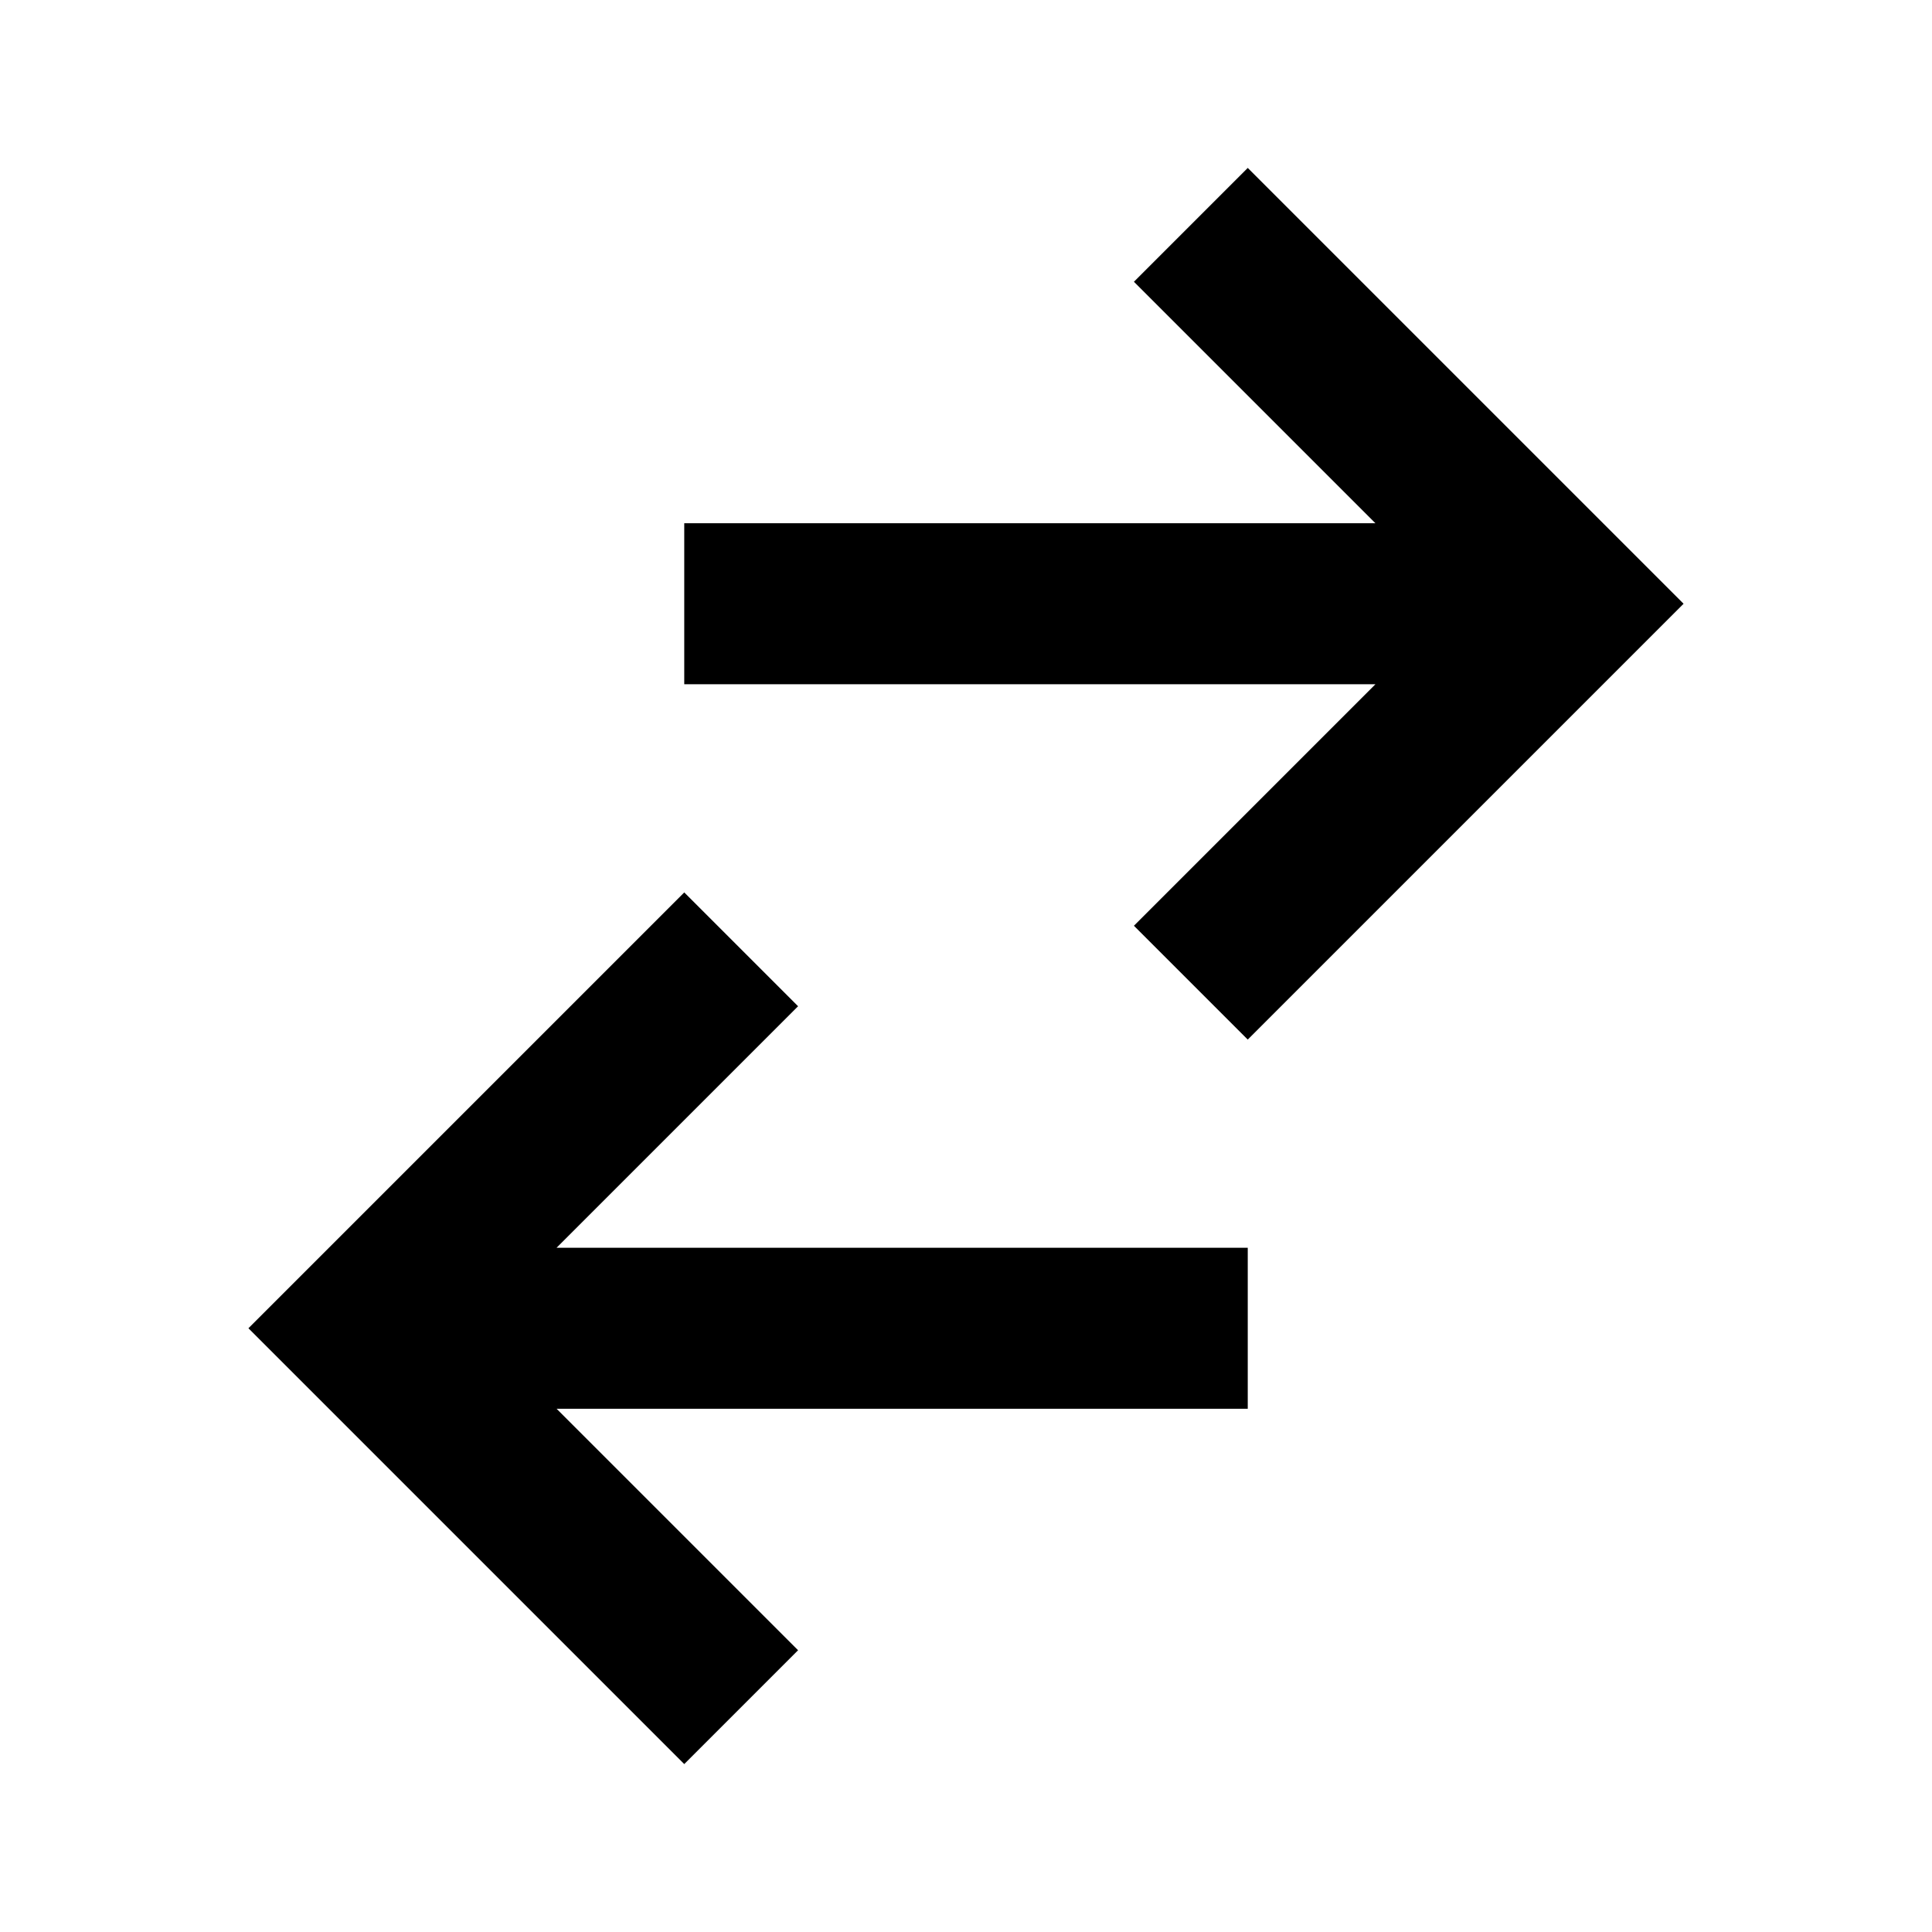 <svg width="24" height="24" viewBox="0 0 24 24" fill="none" xmlns="http://www.w3.org/2000/svg">
<path d="M20.914 7.5L15.5 12.914L14.086 11.5L17.086 8.5L8.5 8.5L8.5 6.5L17.086 6.5L14.086 3.5L15.5 2.086L20.914 7.5ZM15.5 17.5L6.914 17.5L9.914 20.5L8.5 21.914L3.086 16.5L8.5 11.086L9.914 12.5L6.914 15.5L15.5 15.5L15.5 17.5Z" fill="black"/>
</svg>
